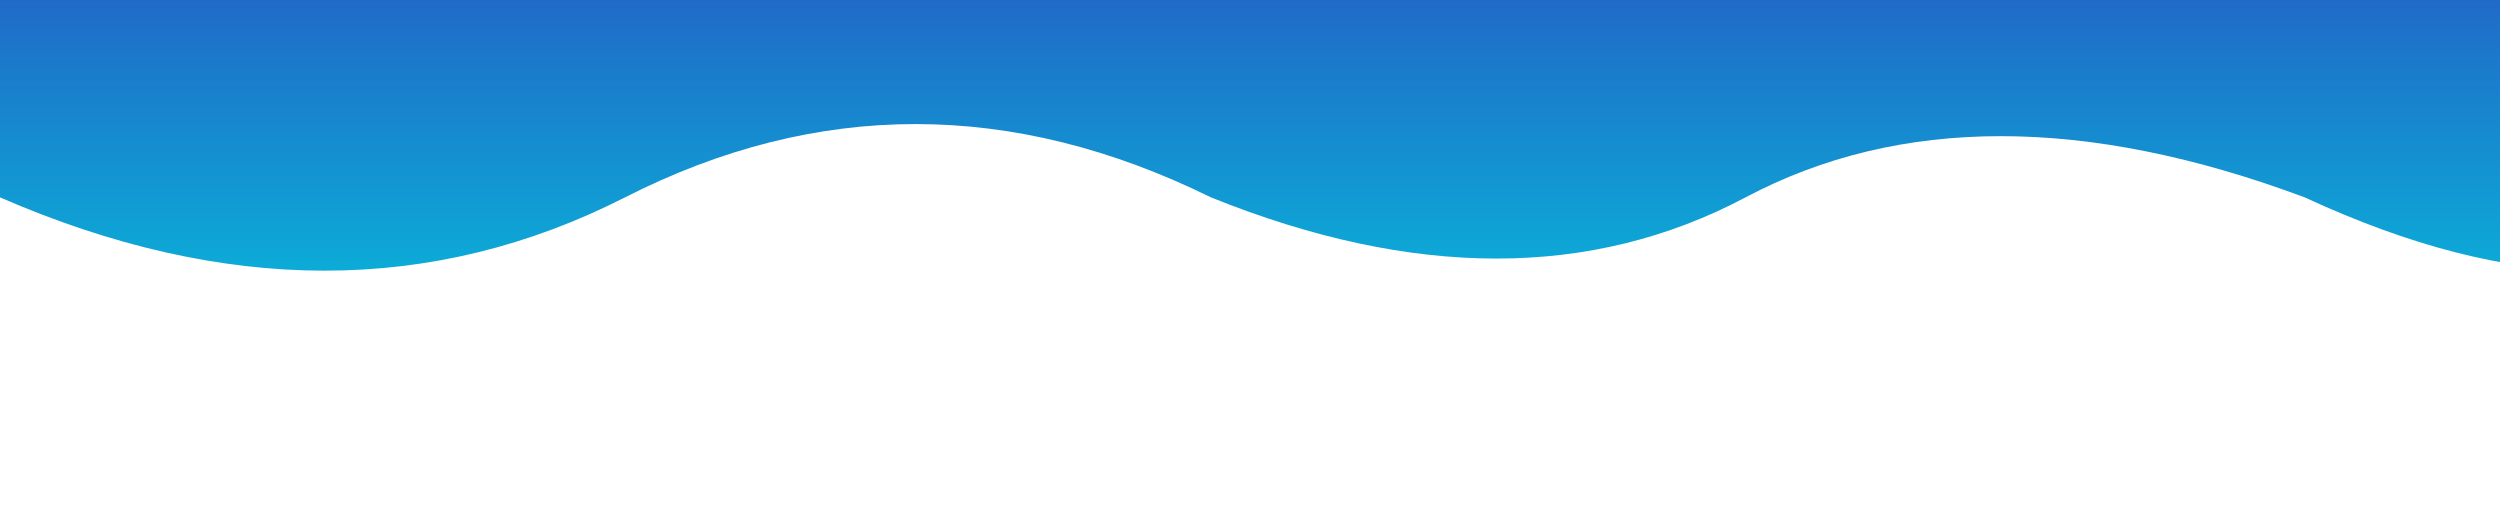 <?xml version="1.0" encoding="UTF-8" standalone="no"?>
<!DOCTYPE svg PUBLIC "-//W3C//DTD SVG 1.1//EN" "http://www.w3.org/Graphics/SVG/1.1/DTD/svg11.dtd">
<svg version="1.1" xmlns="http://www.w3.org/2000/svg" xmlns:xlink="http://www.w3.org/1999/xlink" preserveAspectRatio="xMidYMid meet" viewBox="0 0 1900 400"><defs><path d="M-245.16 -79.55L296.88 -114.24L2167.19 -91.79C2244.47 -4.72 2234.57 75.88 2137.5 150C2040.43 224.12 1911.78 224.12 1751.56 150C1585.27 87.98 1443.61 87.98 1326.61 150C1209.6 212.02 1074.17 212.02 920.31 150C769.41 75.73 620.97 75.73 475 150C329.03 224.27 170.7 224.27 0 150L-245.16 -79.55Z" id="a8bAf7B5YP"></path><linearGradient id="gradiente3gv2pW5wh" gradientUnits="userSpaceOnUse" x1="986.7" y1="-114.24" x2="986.7" y2="205.7"><stop style="stop-color: #2b47bf;stop-opacity: 1" offset="0%"></stop><stop style="stop-color: #0cabd7;stop-opacity: 1" offset="100%"></stop></linearGradient></defs><g><g><g><use xlink:href="#a8bAf7B5YP" opacity="1" fill="url(#gradiente3gv2pW5wh)"></use></g></g></g></svg>